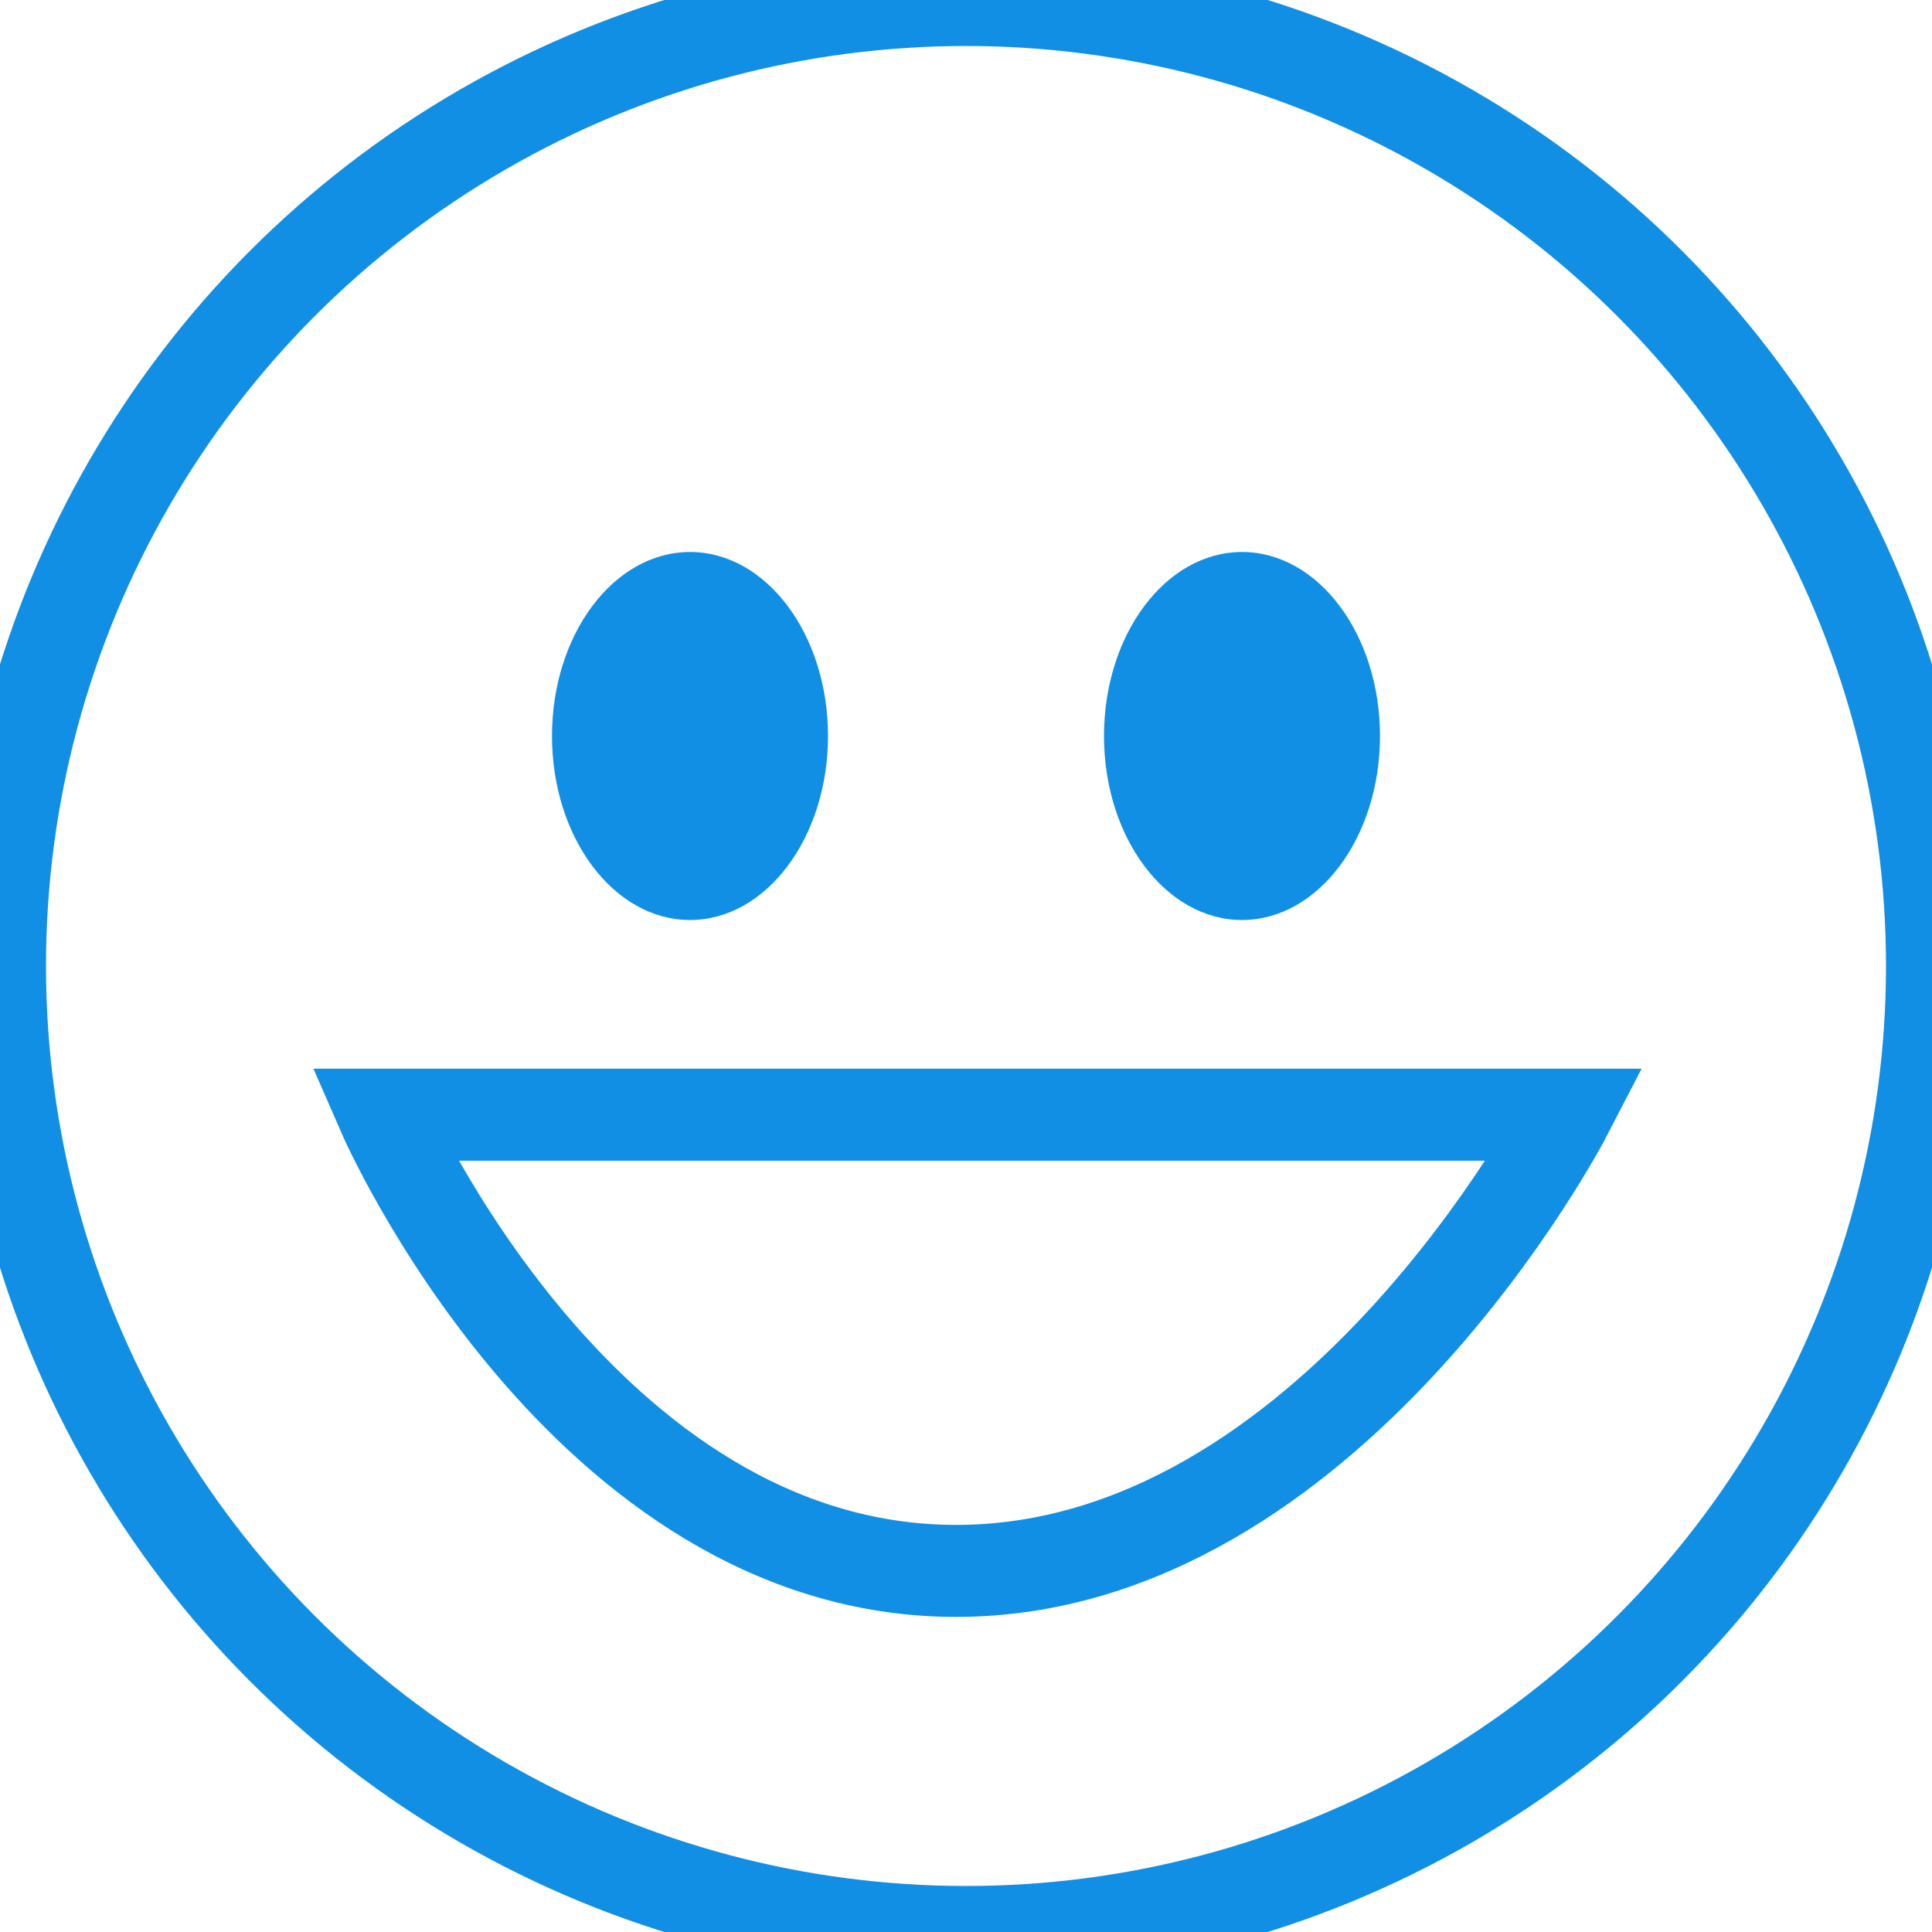<svg width="21" height="21" viewBox="0 0 21 21" fill="none" xmlns="http://www.w3.org/2000/svg">
<g clip-path="url(#clip0_0_174)">
<circle cx="10.5" cy="10.5" r="10.5" stroke="#108FE4"/>
<ellipse cx="7.5" cy="8" rx="1.5" ry="2" fill="#108FE4"/>
<ellipse cx="13.5" cy="8" rx="1.5" ry="2" fill="#108FE4"/>
<path fill-rule="evenodd" clip-rule="evenodd" d="M4.17 12.116H17.022C17.022 12.116 14.456 17.075 10.393 17.075C6.329 17.075 4.17 12.116 4.17 12.116Z" stroke="#108FE4"/>
</g>
<defs>
<clipPath id="clip0_0_174">
<rect width="21" height="21" fill="white"/>
</clipPath>
</defs>
</svg>

